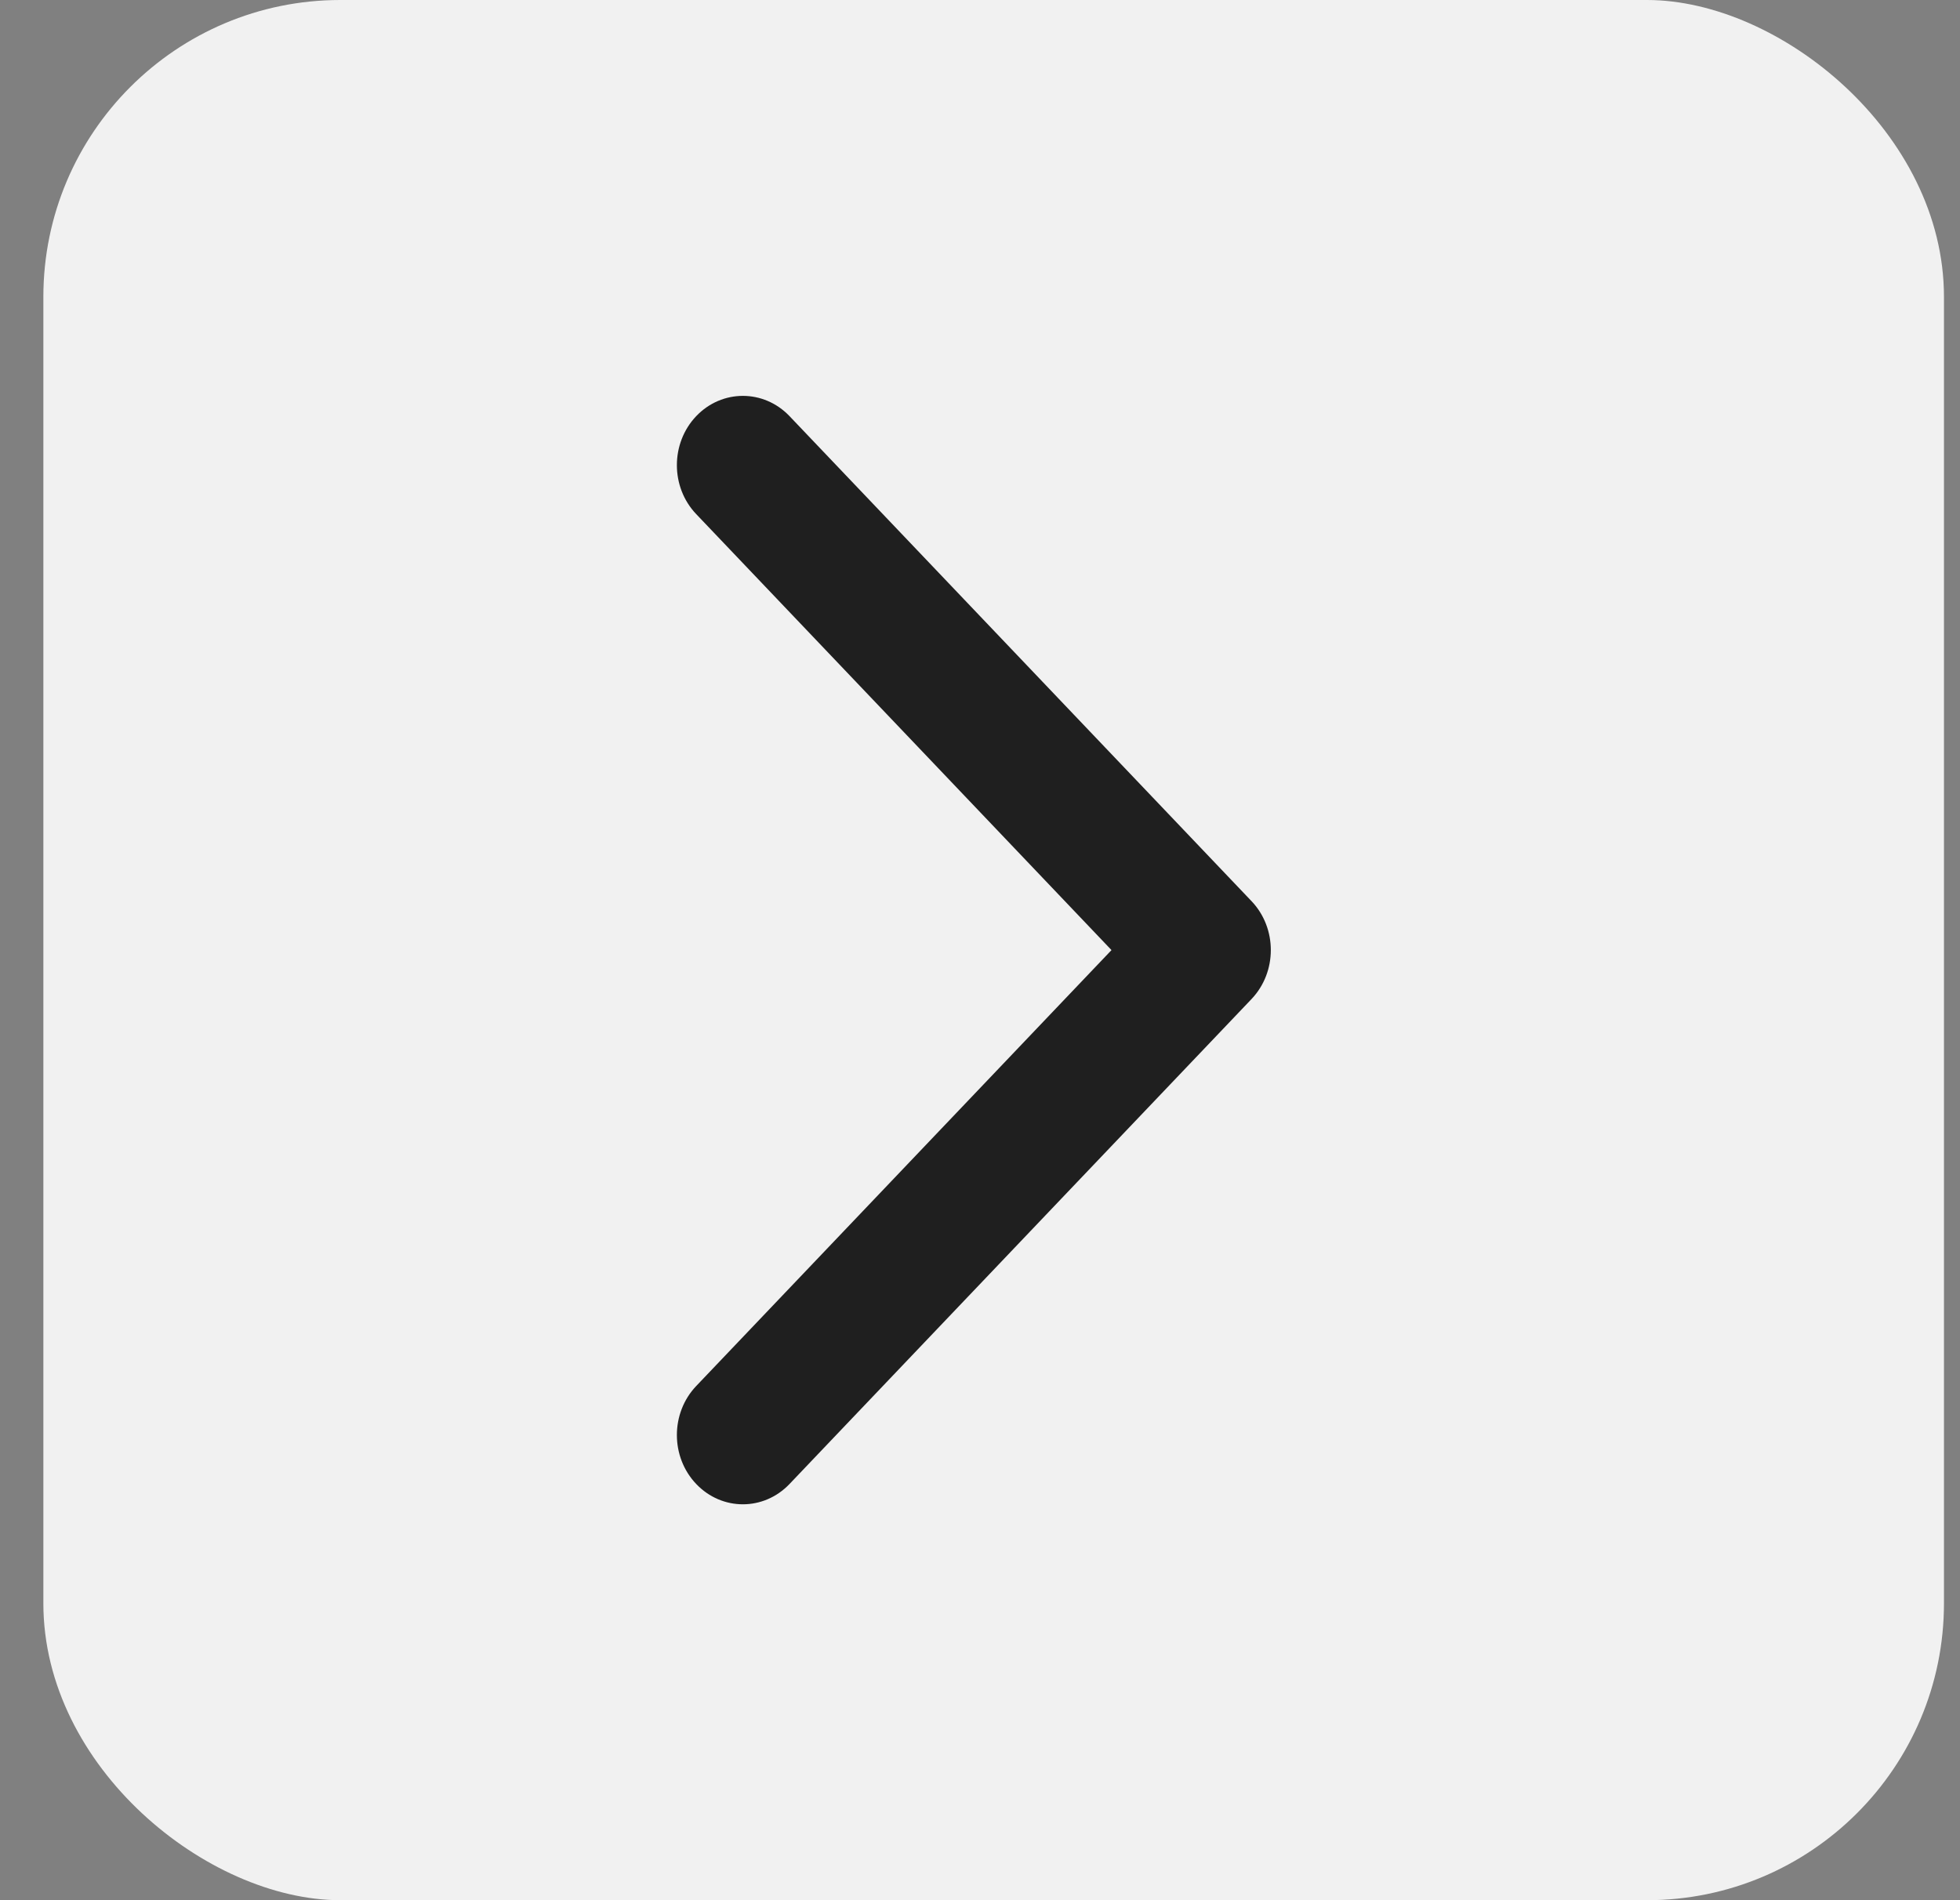 <svg width="33" height="32" viewBox="0 0 33 32" fill="none" xmlns="http://www.w3.org/2000/svg">
<rect x="0" y="0" width="33" height="32" fill="#808080" stroke="none"/>
<g id="caret-24px">
<rect width="32" height="32" rx="5" transform="matrix(0 1 1 0 0.73 0)" fill="#F1F1F1"/>
<path id="caret (Stroke)" fill-rule="evenodd" clip-rule="evenodd" d="M11.722 7.008C11.288 7.464 11.288 8.203 11.722 8.658L18.714 16L11.722 23.341C11.288 23.797 11.288 24.536 11.722 24.991C12.156 25.447 12.859 25.447 13.293 24.991L21.071 16.825C21.505 16.369 21.505 15.63 21.071 15.175L13.293 7.008C12.859 6.553 12.156 6.553 11.722 7.008Z" fill="black" fill-opacity="0.87"/>
</g>
</svg>
